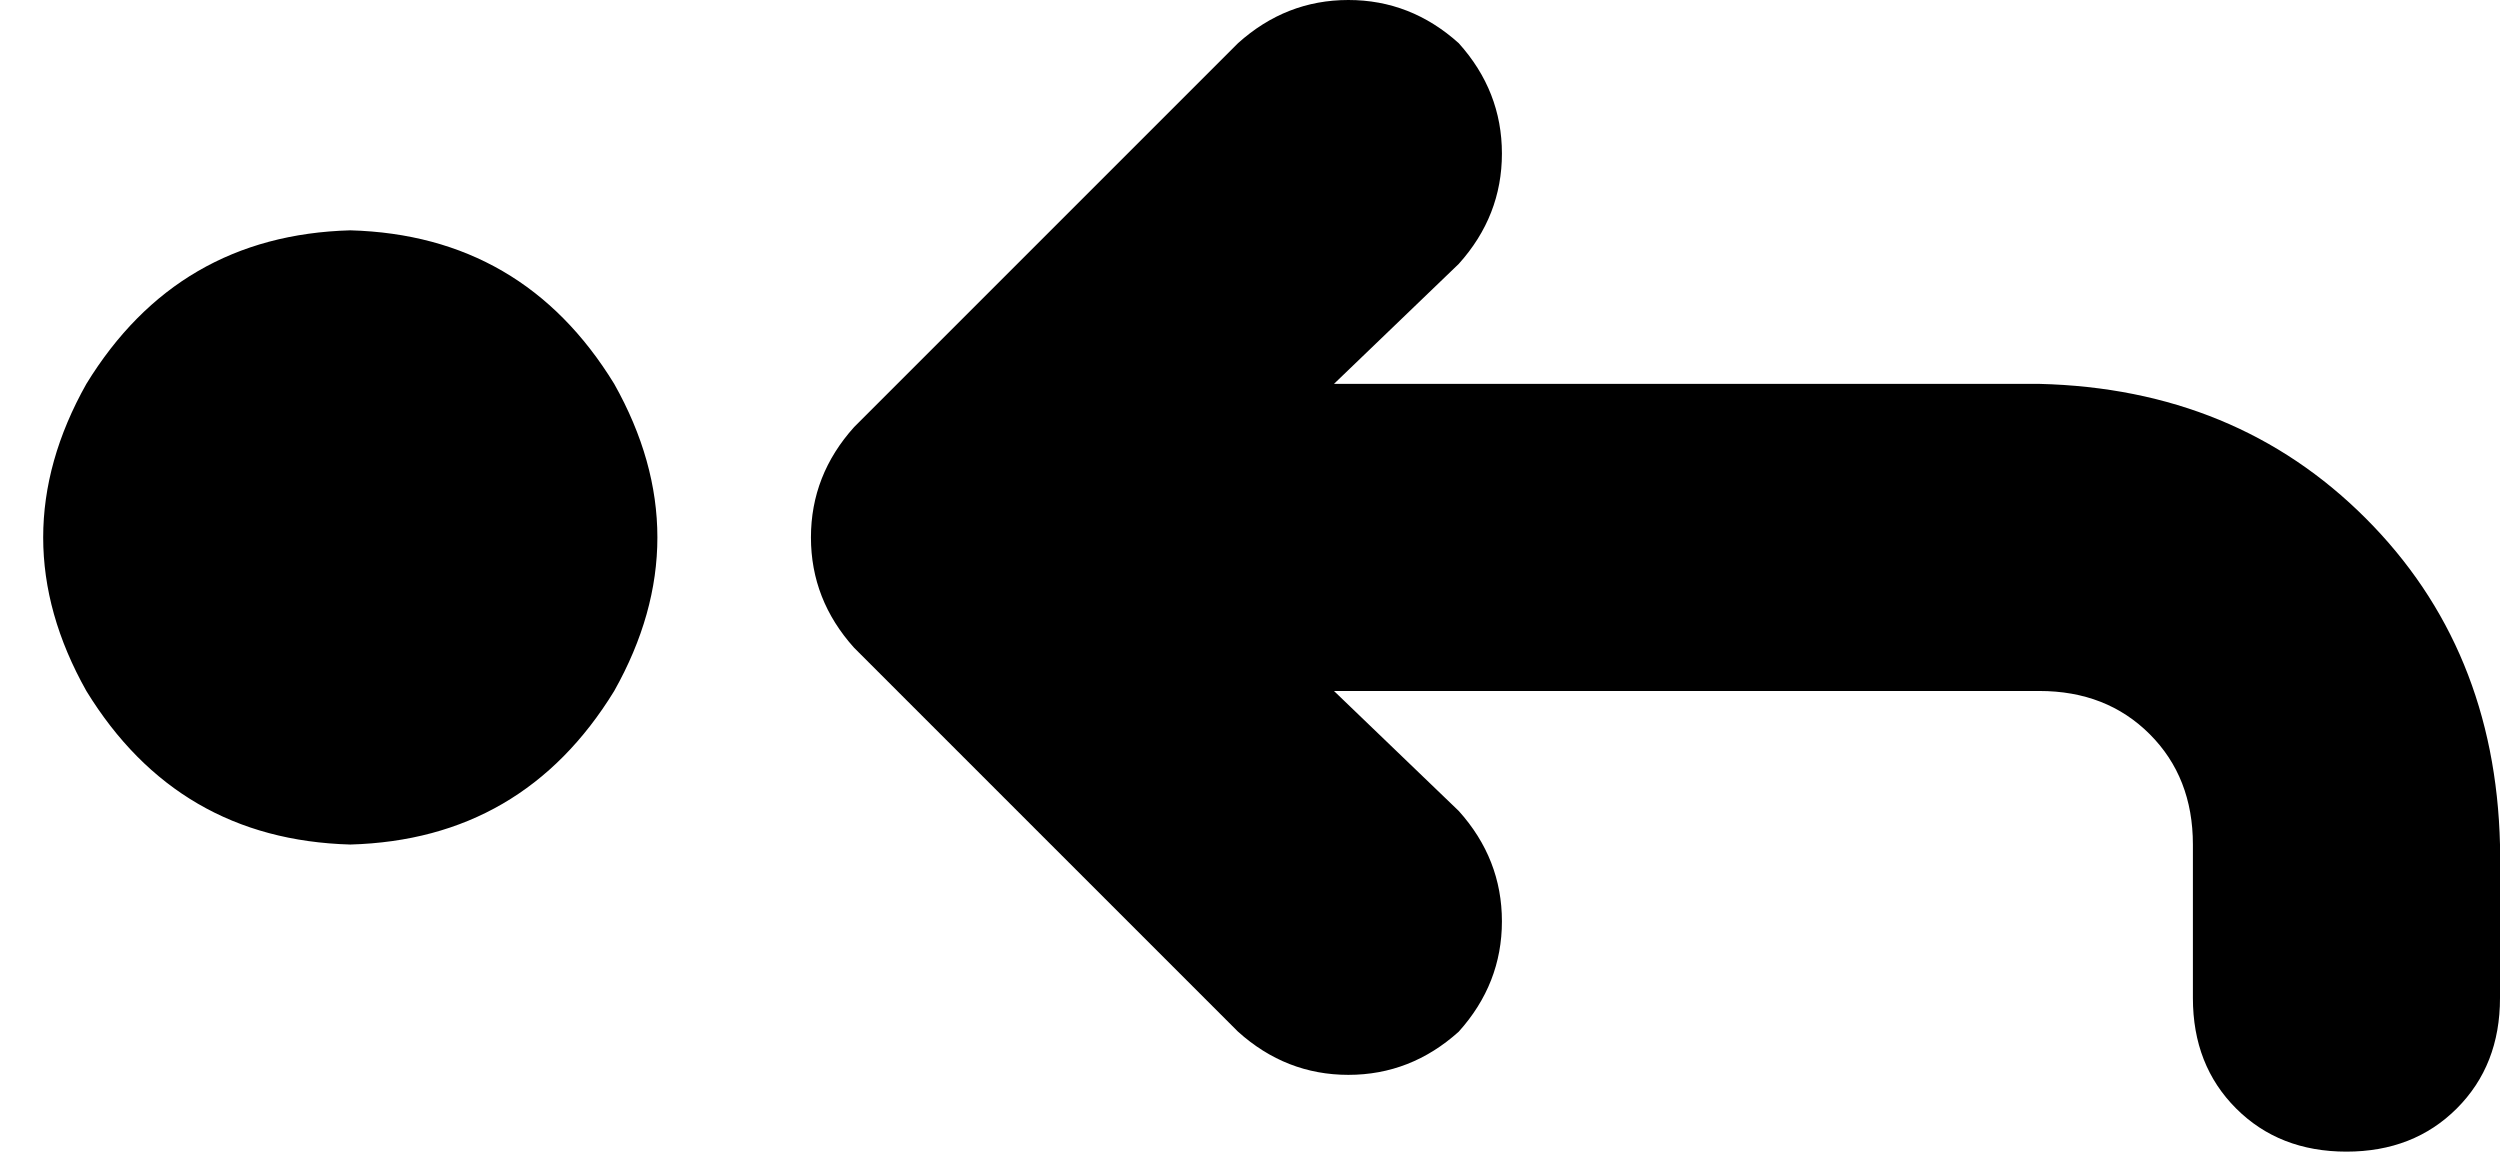<svg xmlns="http://www.w3.org/2000/svg" viewBox="0 0 521 240">
    <path d="M 258 9 Q 268 0 281 0 L 281 0 Q 294 0 304 9 Q 313 19 313 32 Q 313 45 304 55 L 278 80 L 425 80 Q 466 81 493 108 Q 520 135 521 176 L 521 208 Q 521 222 512 231 Q 503 240 489 240 Q 475 240 466 231 Q 457 222 457 208 L 457 176 Q 457 162 448 153 Q 439 144 425 144 L 278 144 L 304 169 Q 313 179 313 192 Q 313 205 304 215 Q 294 224 281 224 Q 268 224 258 215 L 178 135 Q 169 125 169 112 Q 169 99 178 89 L 258 9 L 258 9 Z M 73 176 Q 37 175 18 144 Q 0 112 18 80 Q 37 49 73 48 Q 109 49 128 80 Q 146 112 128 144 Q 109 175 73 176 L 73 176 Z"/>
</svg>
